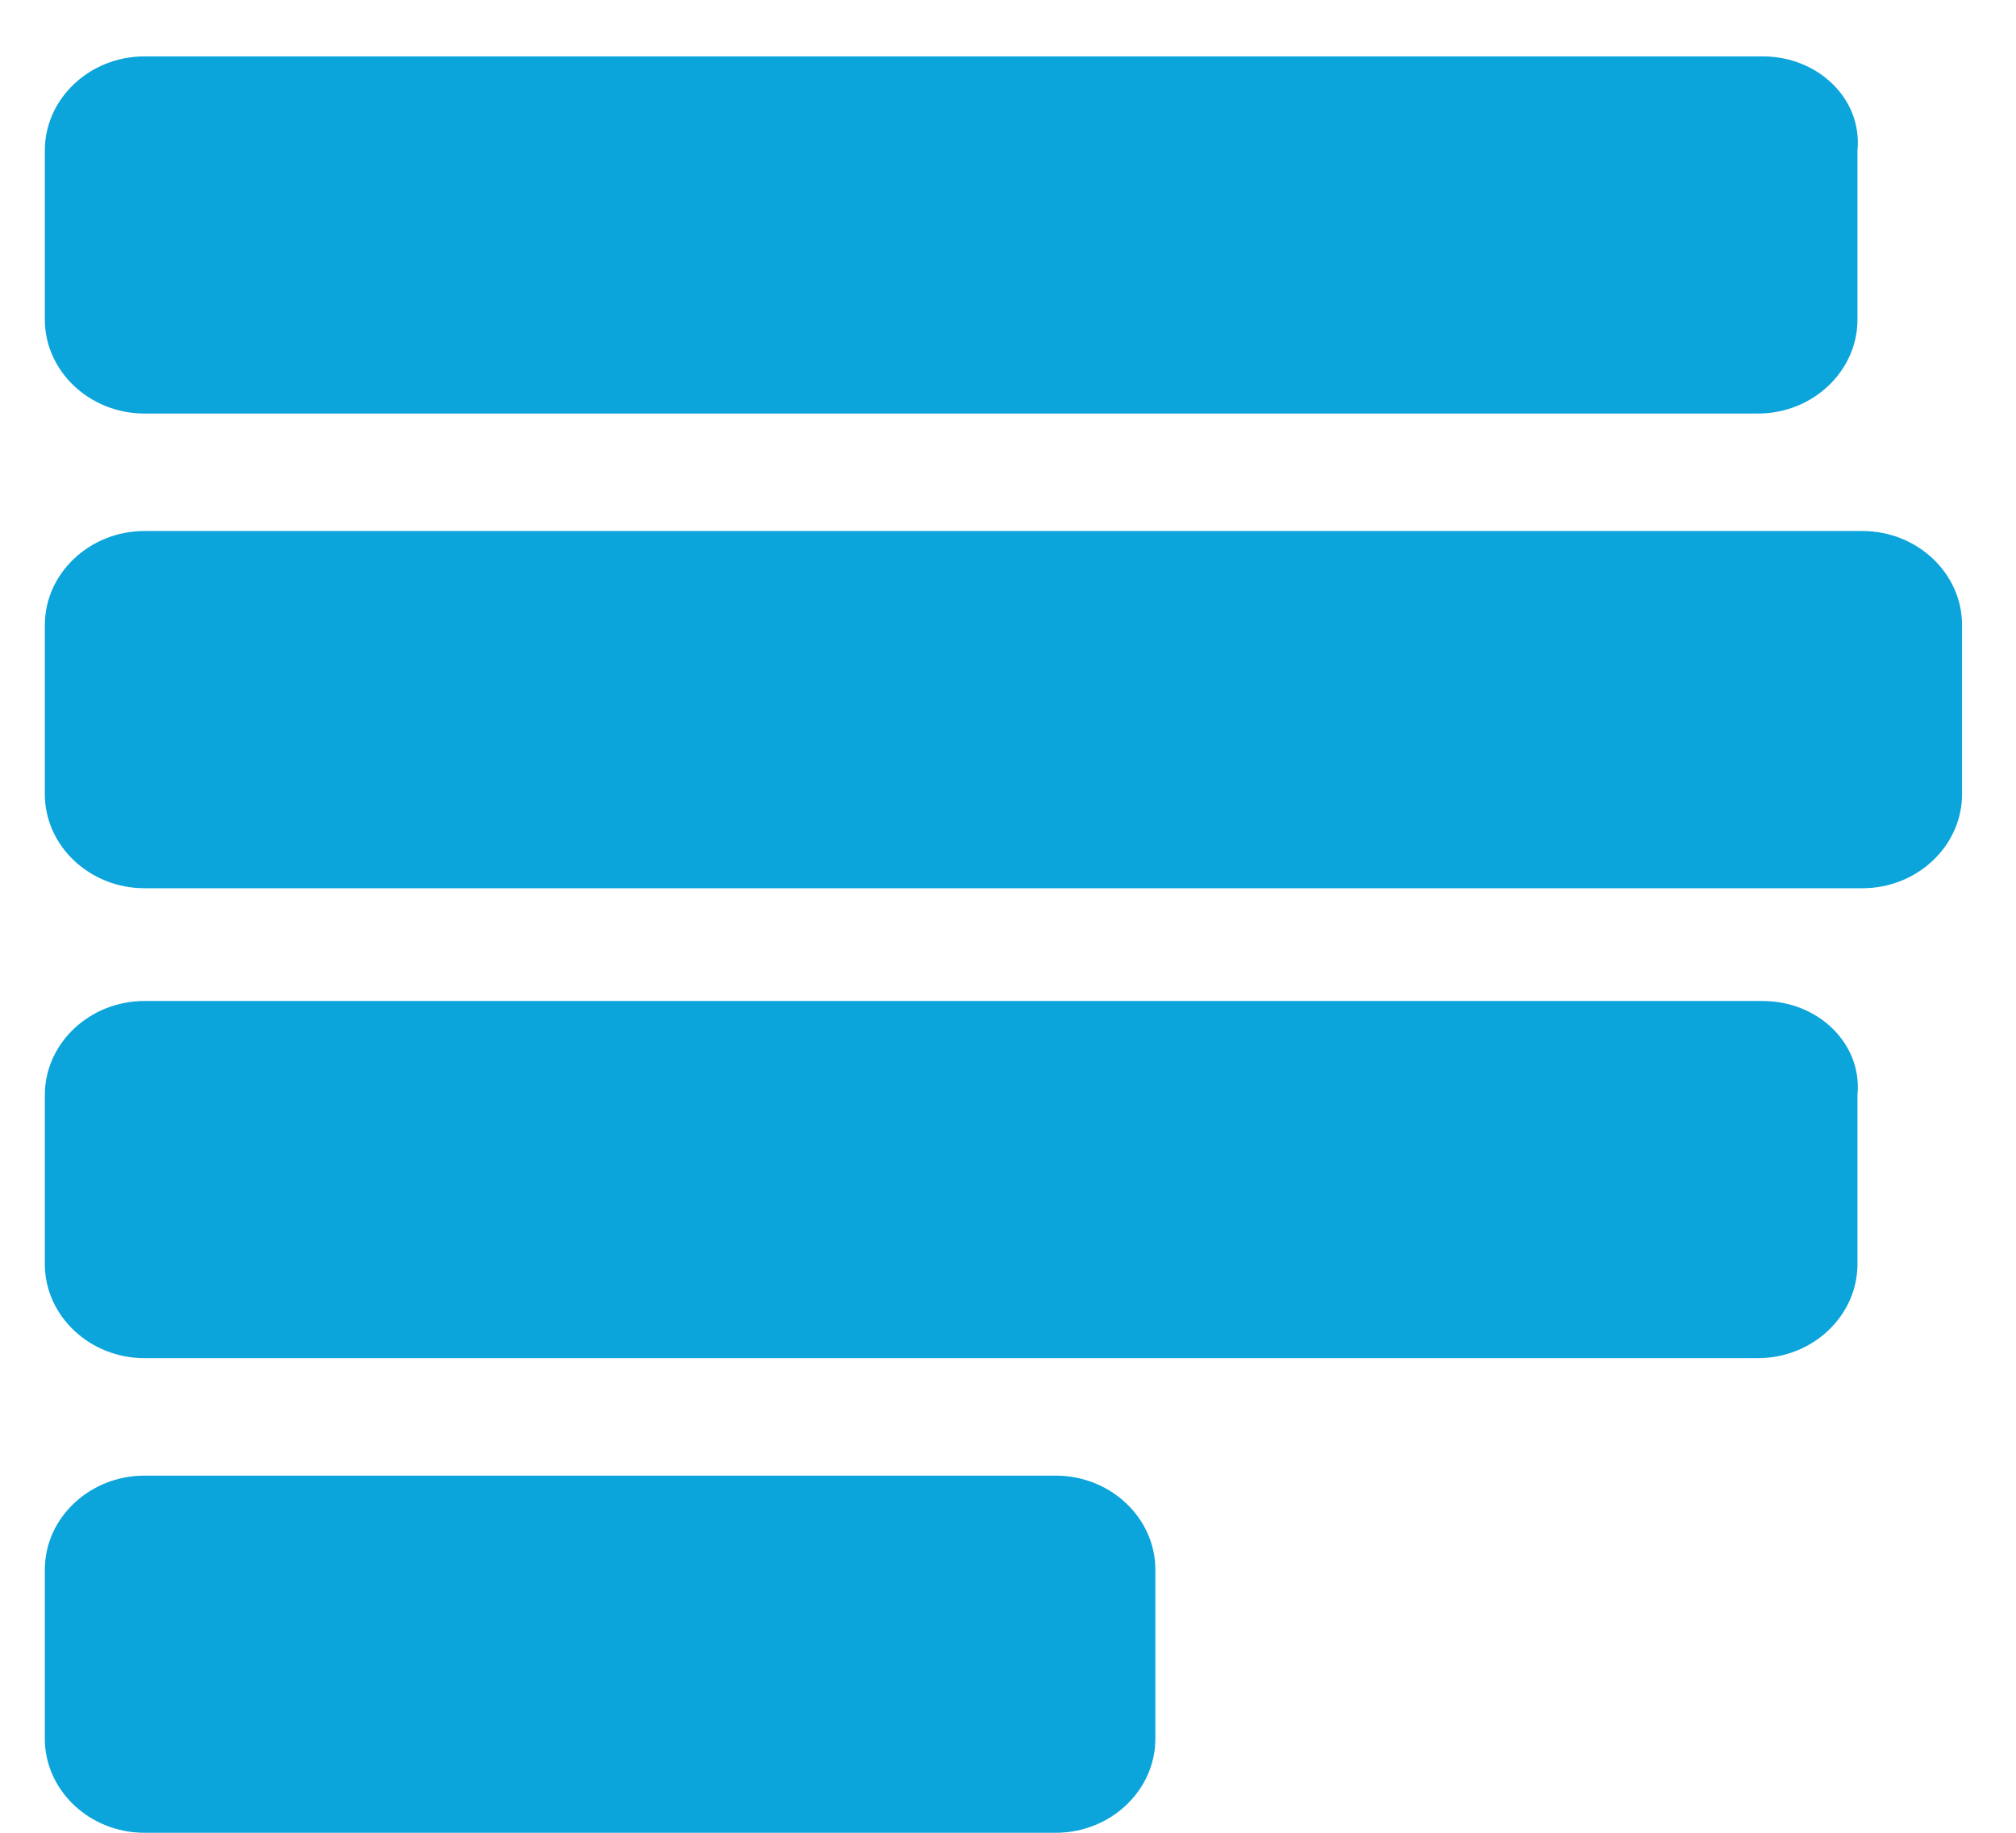 <svg width="33" height="30" viewBox="0 0 33 30" fill="none" xmlns="http://www.w3.org/2000/svg">
<path d="M28.857 0.923H2.364C1.468 0.923 0.734 1.615 0.734 2.462V5.231C0.734 6.077 1.468 6.769 2.364 6.769H28.775C29.672 6.769 30.405 6.077 30.405 5.231V2.462C30.487 1.615 29.753 0.923 28.857 0.923ZM28.857 16.385H2.364C1.468 16.385 0.734 17.077 0.734 17.923V20.692C0.734 21.538 1.468 22.231 2.364 22.231H28.775C29.672 22.231 30.405 21.538 30.405 20.692V17.923C30.487 17.077 29.753 16.385 28.857 16.385V16.385ZM17.282 24.154H2.364C1.468 24.154 0.734 24.846 0.734 25.692V28.462C0.734 29.308 1.468 30 2.364 30H17.282C18.178 30 18.912 29.308 18.912 28.462V25.692C18.912 24.846 18.178 24.154 17.282 24.154V24.154ZM30.487 8.692H2.364C1.468 8.692 0.734 9.385 0.734 10.231V13C0.734 13.846 1.468 14.539 2.364 14.539H30.487C31.384 14.539 32.117 13.846 32.117 13V10.231C32.117 9.385 31.384 8.692 30.487 8.692V8.692Z" fill="#0BA4DB"/>
</svg>
